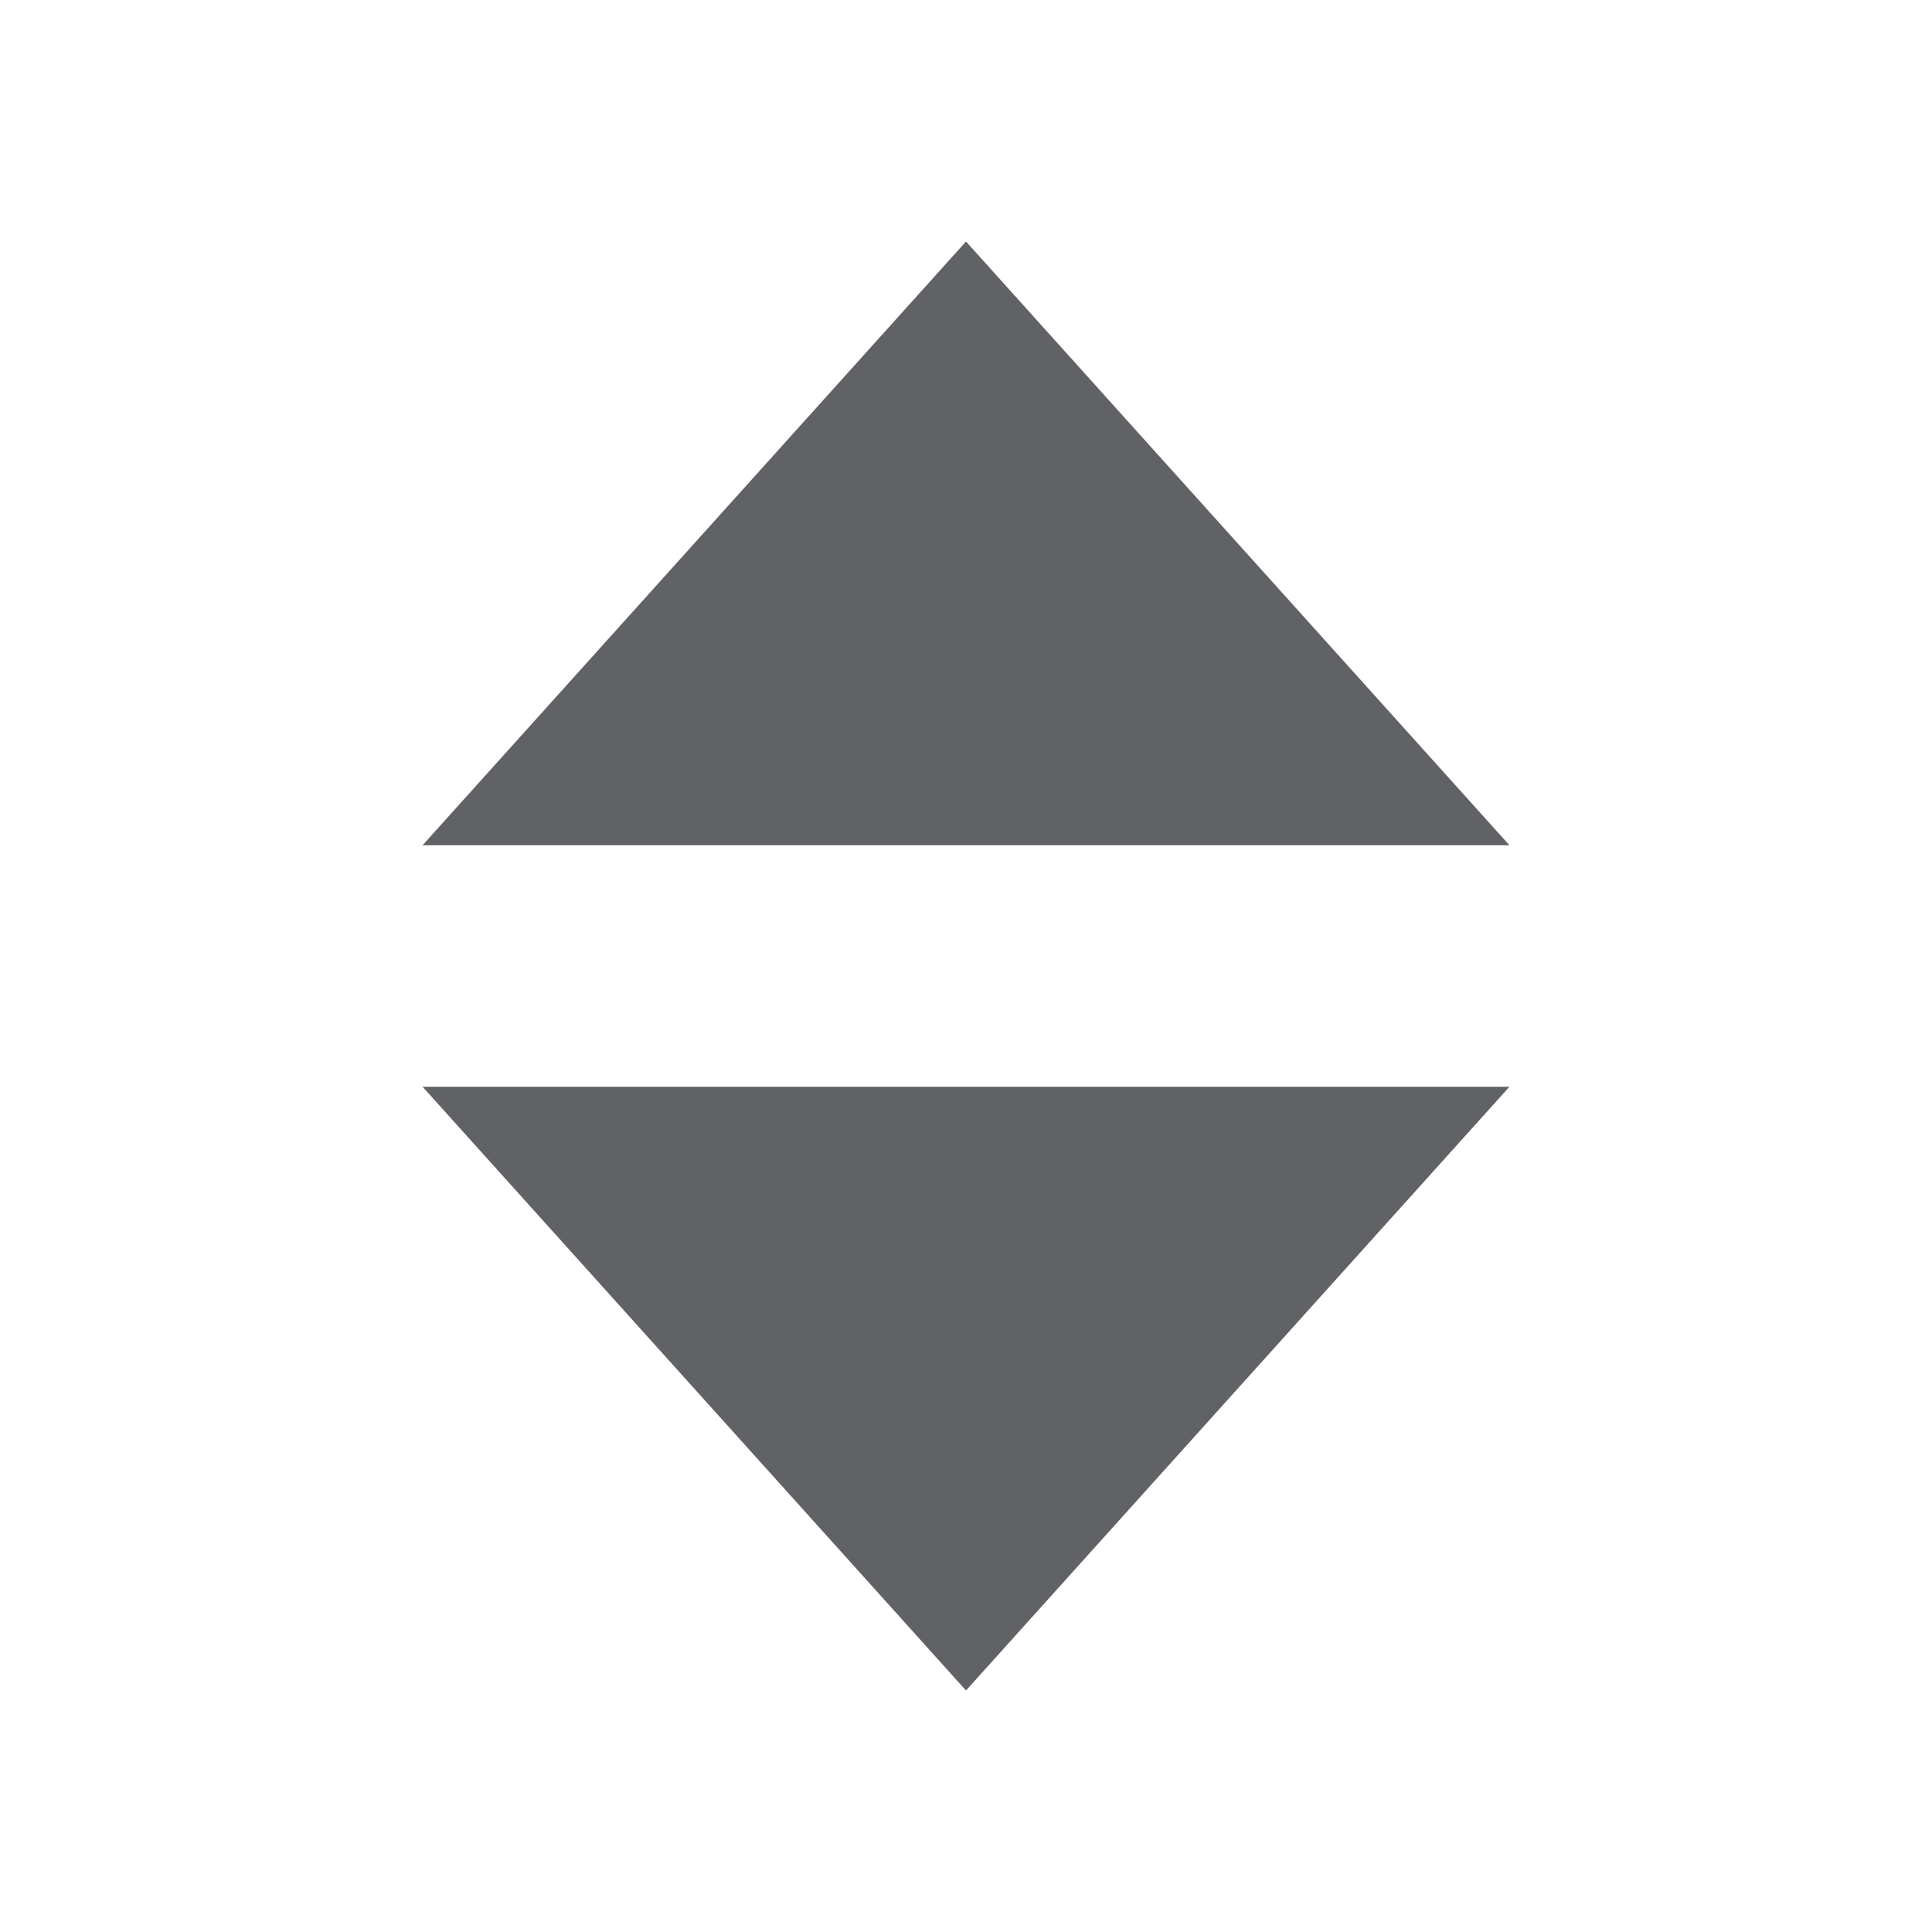 <svg width="14" height="14" viewBox="0 0 14 14" fill="none" xmlns="http://www.w3.org/2000/svg">
<path d="M3.062 7.875H10.938L7 12.25L3.062 7.875Z" fill="#606266"/>
<path d="M7 1.75L10.938 6.125H3.062L7 1.75Z" fill="#606266"/>
</svg>
